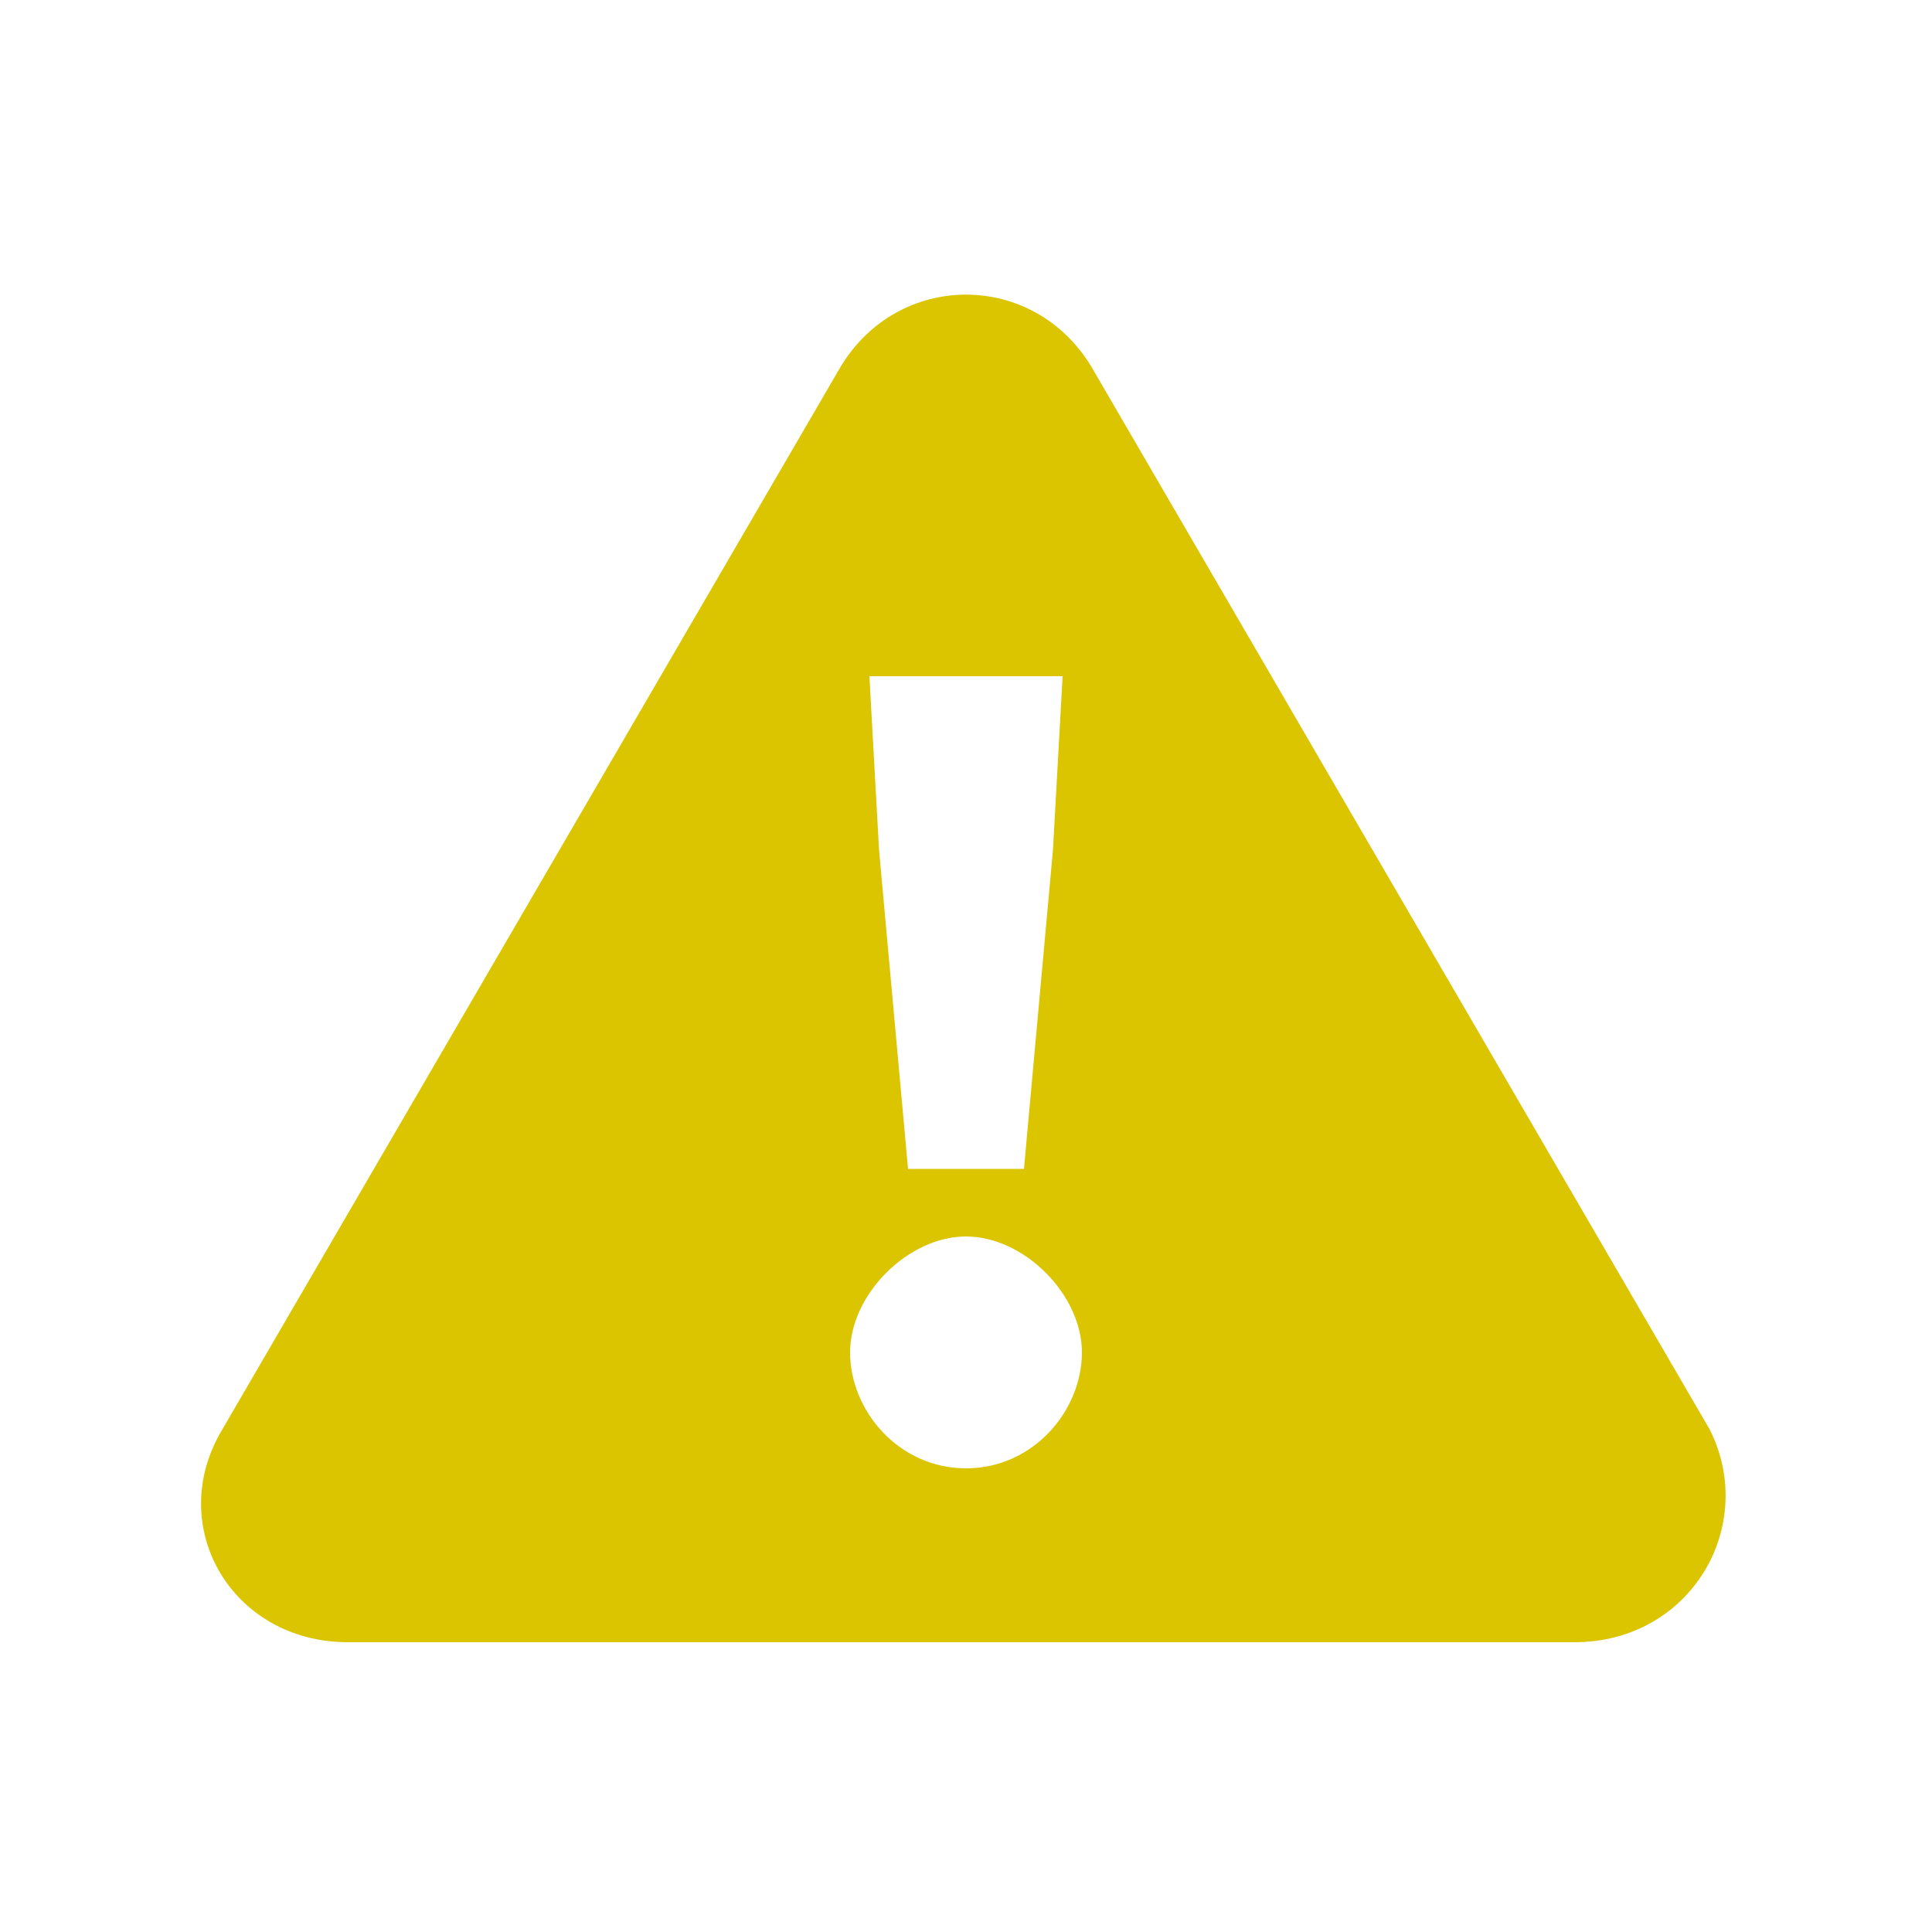 <svg xmlns="http://www.w3.org/2000/svg" width="20" height="20">
<path fill="#dbc400" d="M17.7,14.8l-6.4-11c-0.6-1-2-1-2.6,0l-6.4,11c-0.6,1,0.1,2.2,1.3,2.2h12.7C17.5,17,18.2,15.8,17.7,14.8zM11,7l-0.1,1.8l-0.3,3.3H9.4L9.1,8.8L9,7H11z M10,15.2c-0.7,0-1.2-0.6-1.2-1.2s0.6-1.2,1.2-1.2s1.2,0.6,1.2,1.2S10.7,15.2,10,15.2z"/>
</svg>
